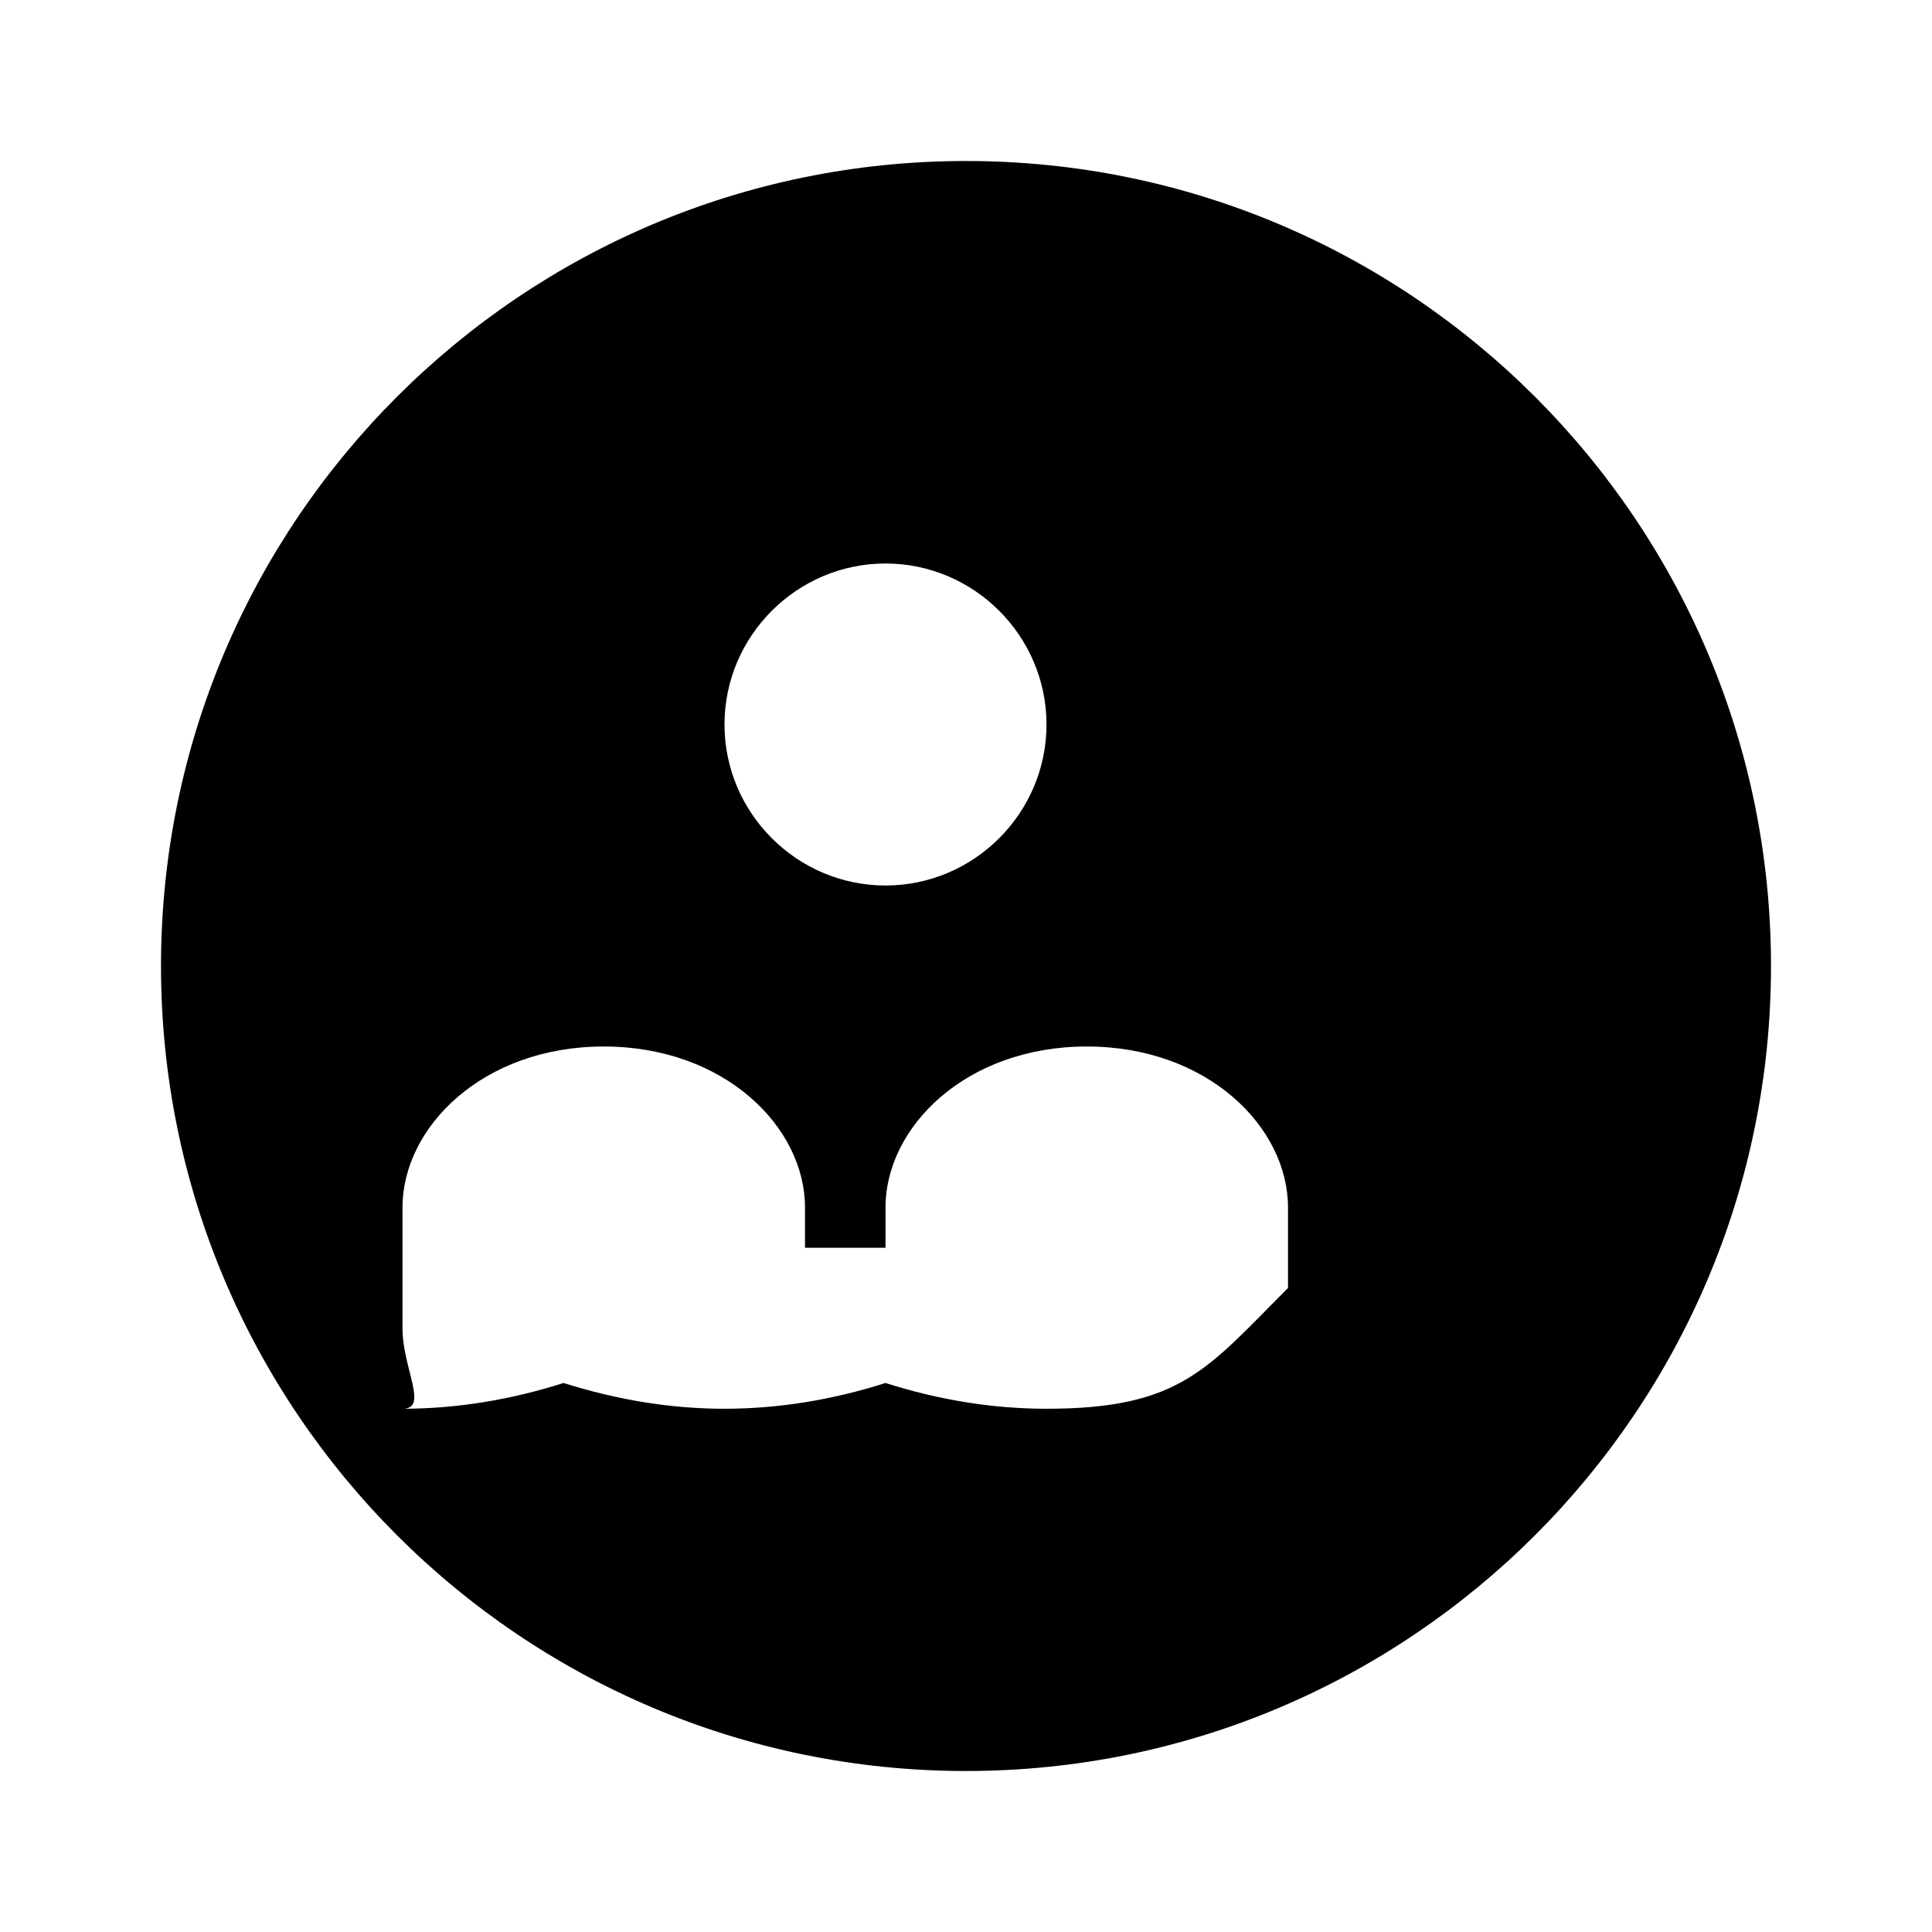 <svg xmlns="http://www.w3.org/2000/svg" class="icon icon-minotaur" viewBox="0 0 24 24">
  <path d="M12,2C6.48,2,2,6.48,2,12s4.48,10,10,10s10-4.48,10-10S17.52,2,12,2z M11,7c1.1,0,2,0.9,2,2s-0.9,2-2,2s-2-0.9-2-2 S9.9,7,11,7z M13,17.5c-0.67,0-1.34-0.11-2-0.32c-0.66,0.21-1.33,0.32-2,0.32c-0.67,0-1.33-0.11-2-0.32c-0.66,0.21-1.33,0.32-2,0.32 C5.33,17.5,5,17,5,16.5V15c0-1,1-2,2.5-2s2.5,1,2.5,2v0.5h1v-0.5c0-1,1-2,2.5-2s2.5,1,2.5,2v1C15,17,14.67,17.5,13,17.5z"/>
</svg>